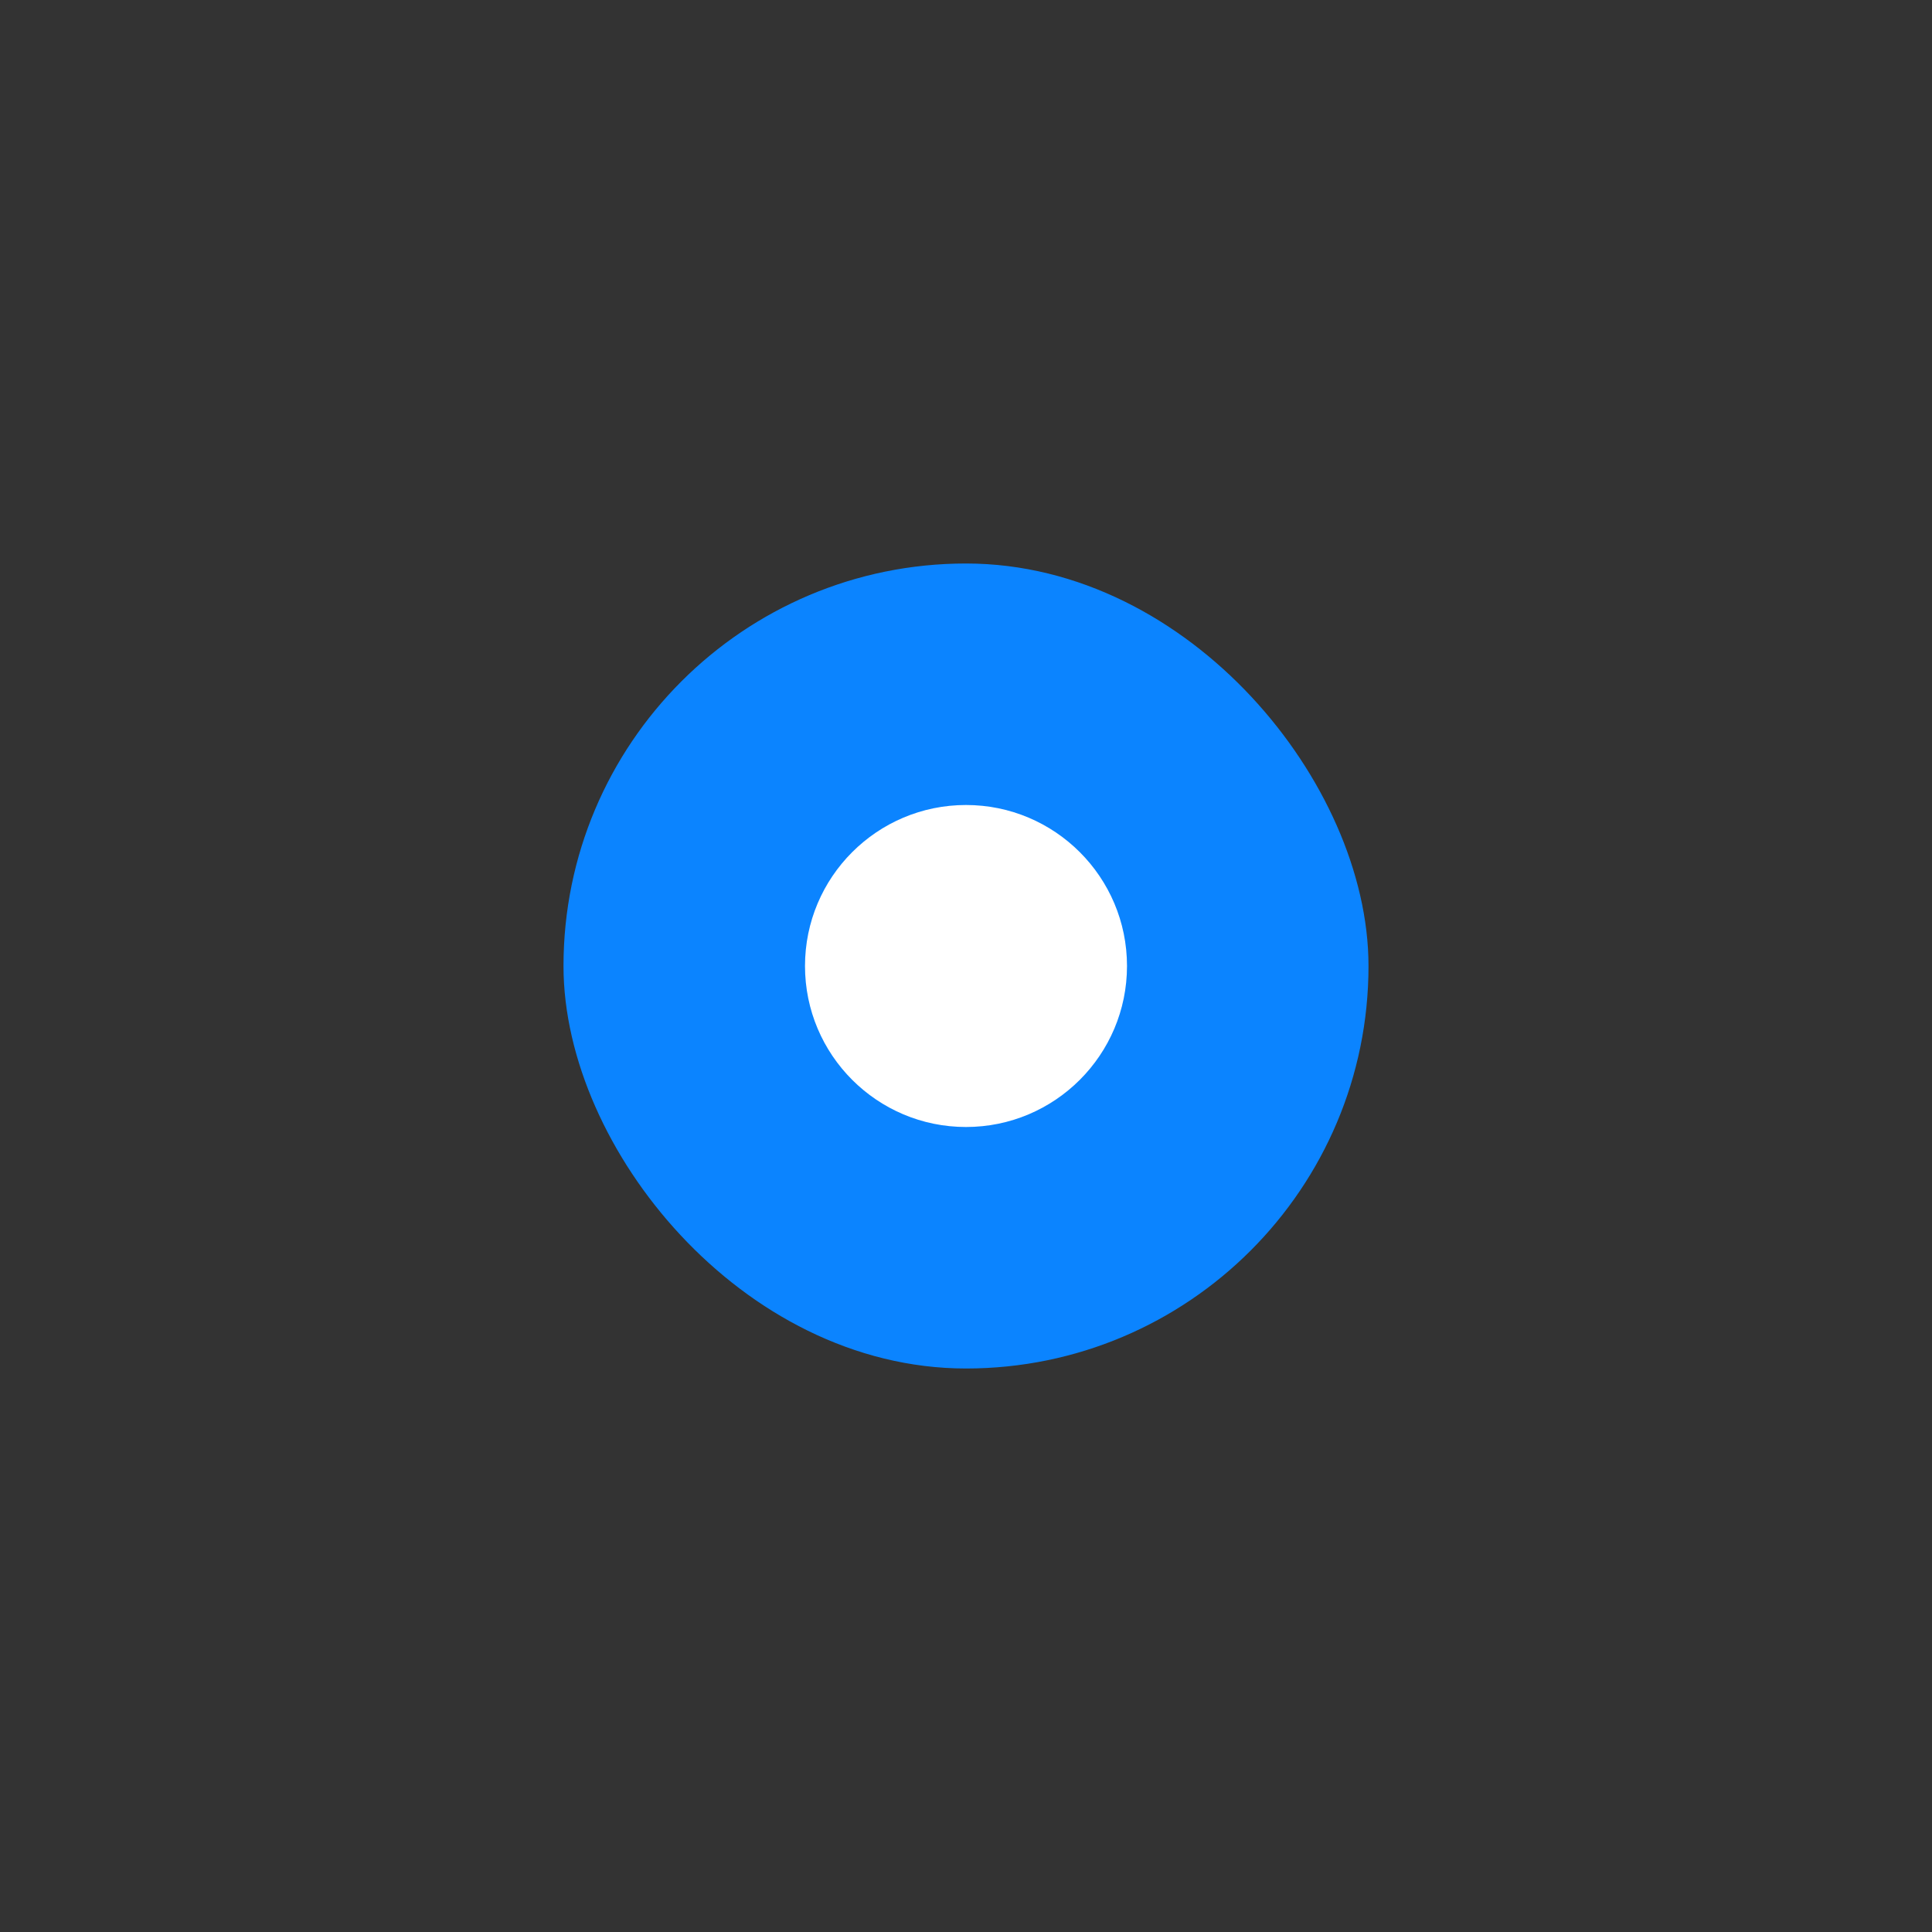 <svg width="48" height="48" viewBox="0 0 48 48" fill="none" xmlns="http://www.w3.org/2000/svg">
<rect x="0" y="0" width="48" height="48" fill="#333333" stroke="none"/>
<rect x="14.75" y="14.75" width="18.5" height="18.5" rx="9.25" fill="#0B84FF"/>
<rect x="14.75" y="14.75" width="18.5" height="18.5" rx="9.25" stroke="#0B84FF" stroke-width="1.5"/>
<path fill-rule="evenodd" clip-rule="evenodd" d="M28 24C28 26.208 26.208 28 24 28C21.792 28 20 26.208 20 24C20 21.792 21.792 20 24 20C26.208 20 28 21.792 28 24Z" fill="white"/>
</svg>
